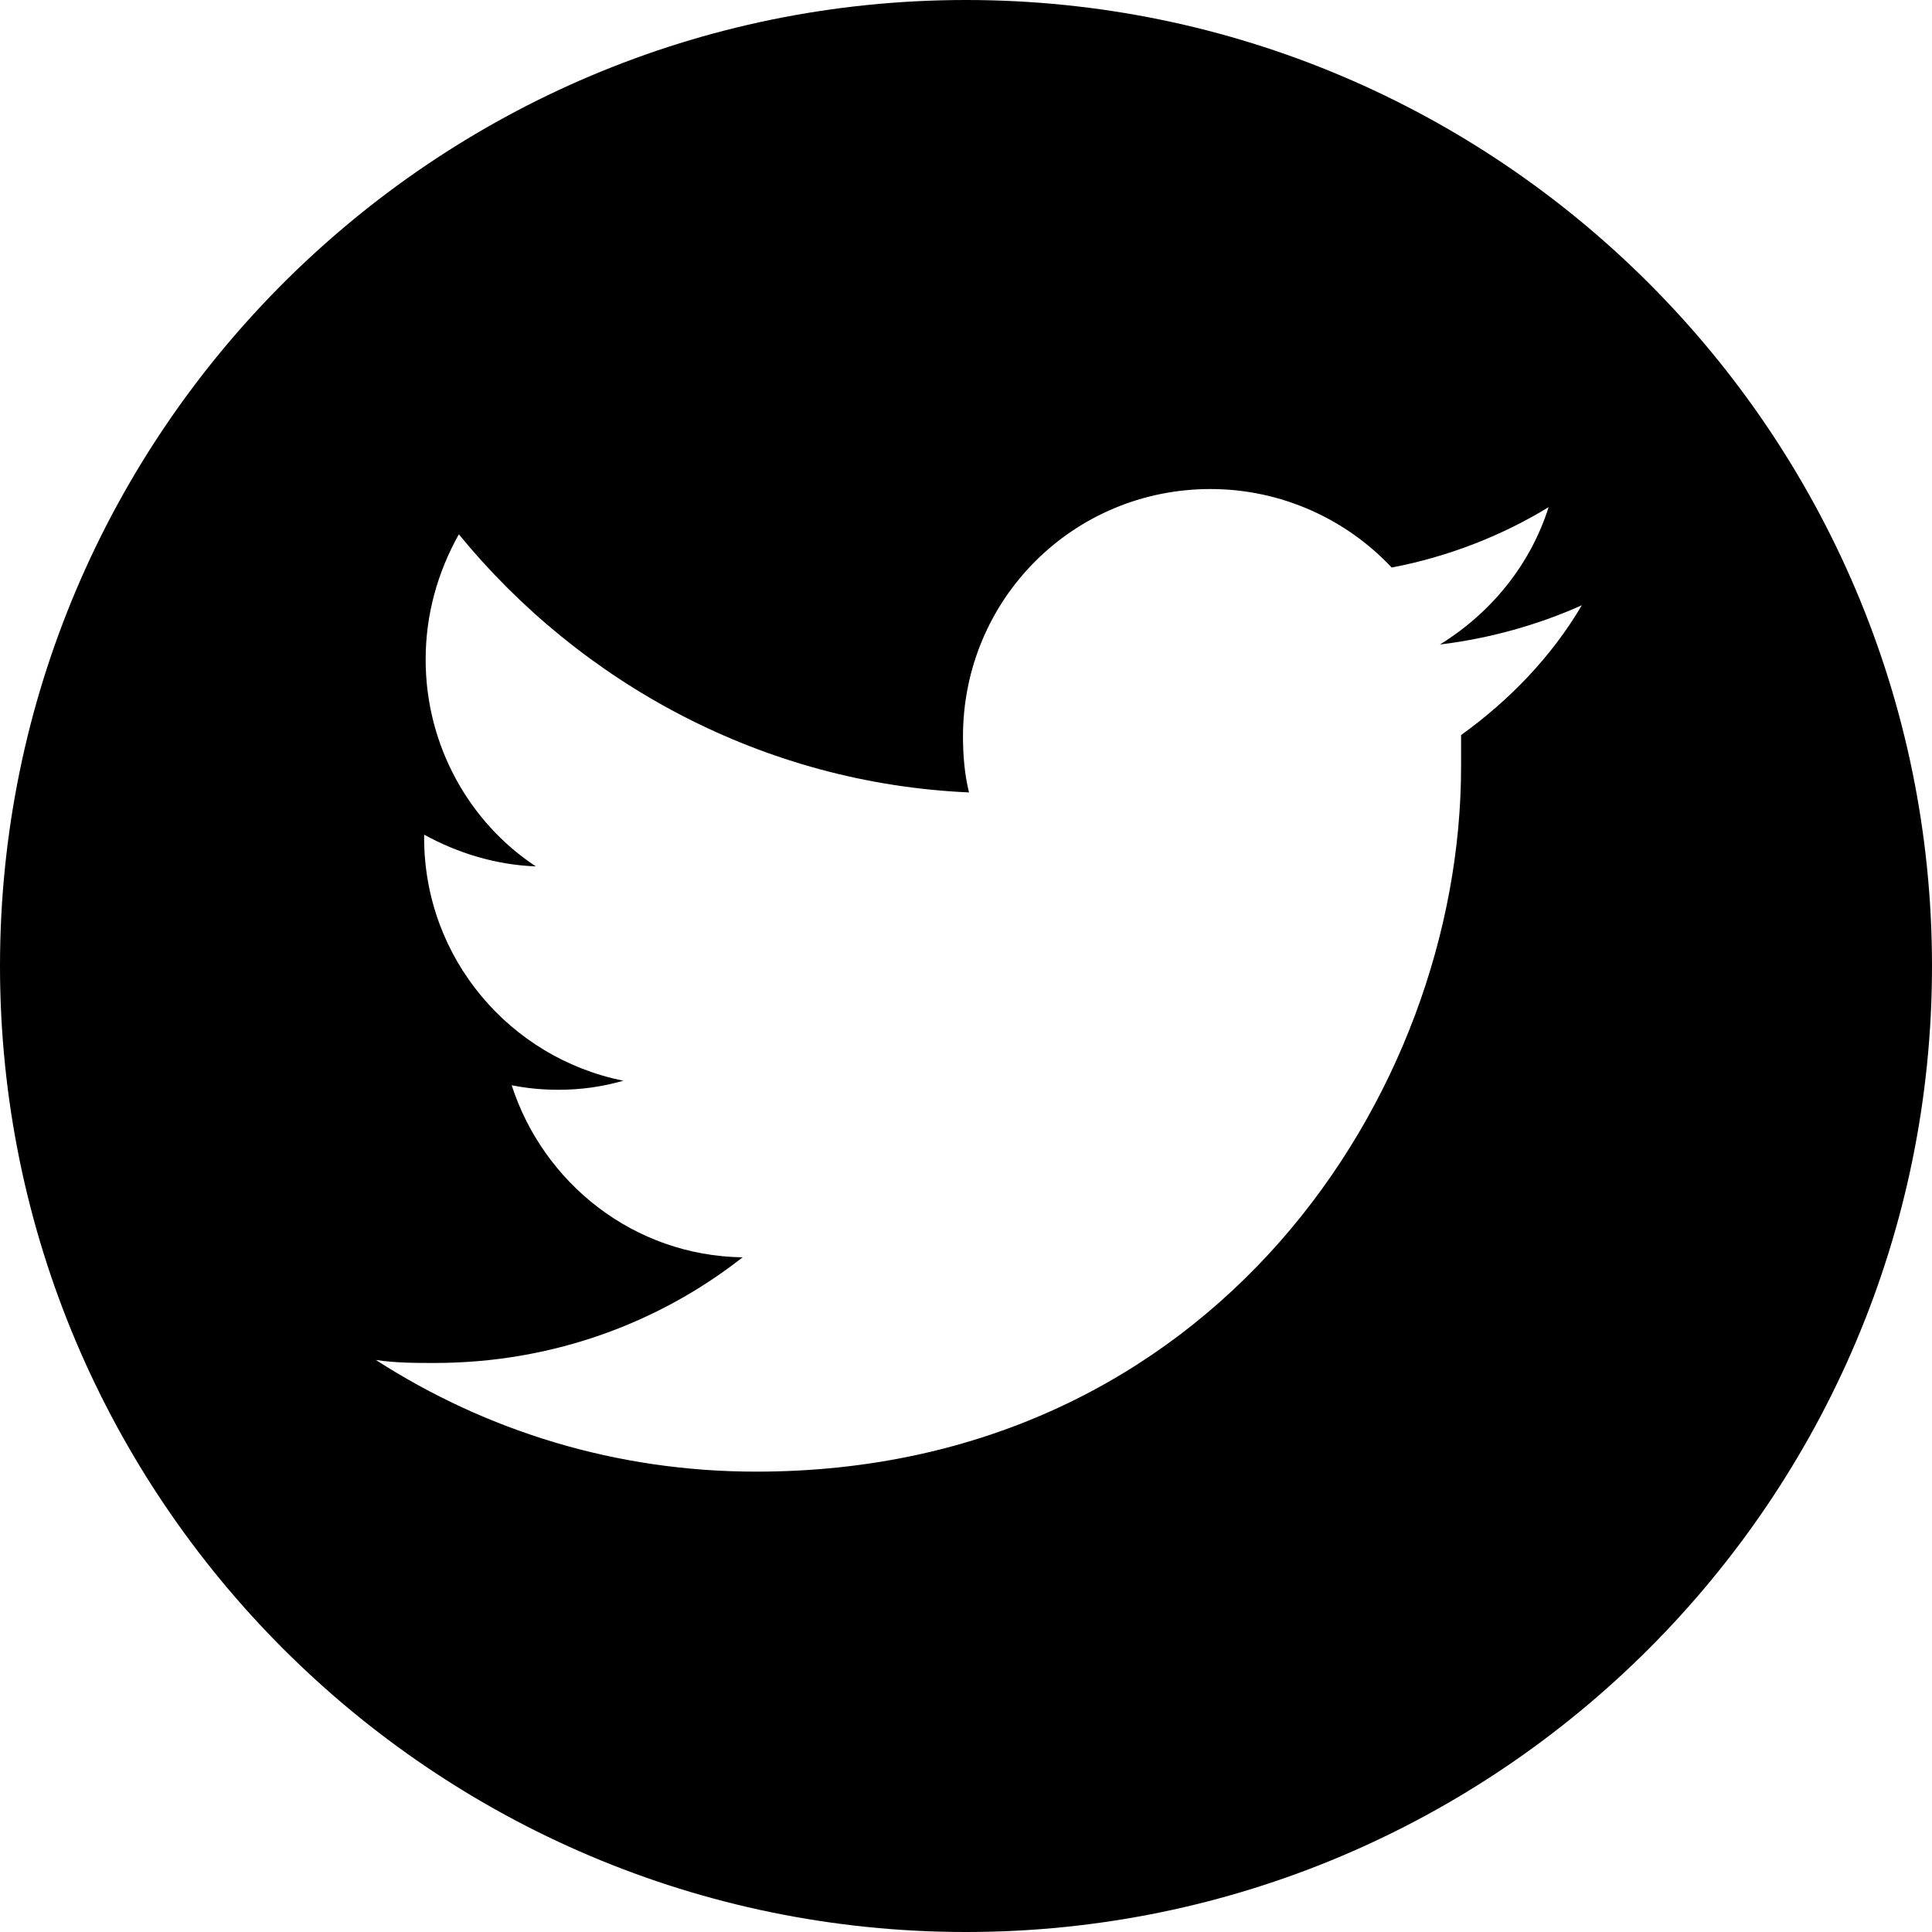 <svg viewBox="0 0 128 128" 
  xmlns="http://www.w3.org/2000/svg">
  <title>Twitter</title>
  <path d="M64,0C28.7,0,0,28.7,0,64c0,35.3,28.7,64,64,64s64-28.7,64-64C128,28.7,99.3,0,64,0z M96.8,48.7
	c0,0.7,0,1.4,0,2.1c0,21.7-16.5,46.7-46.7,46.7c-9.3,0-17.9-2.7-25.2-7.4c1.3,0.2,2.6,0.2,3.9,0.2c7.7,0,14.8-2.6,20.4-7
	c-7.2-0.1-13.2-4.9-15.3-11.4c1,0.2,2,0.3,3.1,0.3c1.5,0,2.9-0.2,4.3-0.6c-7.5-1.5-13.2-8.1-13.2-16.1c0-0.1,0-0.1,0-0.2
	c2.2,1.2,4.7,2,7.4,2.1c-4.4-2.9-7.3-8-7.3-13.7c0-3,0.8-5.8,2.2-8.3c8.1,9.9,20.2,16.5,33.8,17.1c-0.3-1.2-0.4-2.5-0.4-3.7
	c0-9.1,7.3-16.4,16.4-16.4c4.7,0,9,2,12,5.2c3.7-0.7,7.3-2.1,10.4-4c-1.2,3.8-3.8,7-7.2,9.1c3.3-0.4,6.5-1.3,9.4-2.6
	C102.8,43.5,100,46.4,96.8,48.7z" />
</svg>